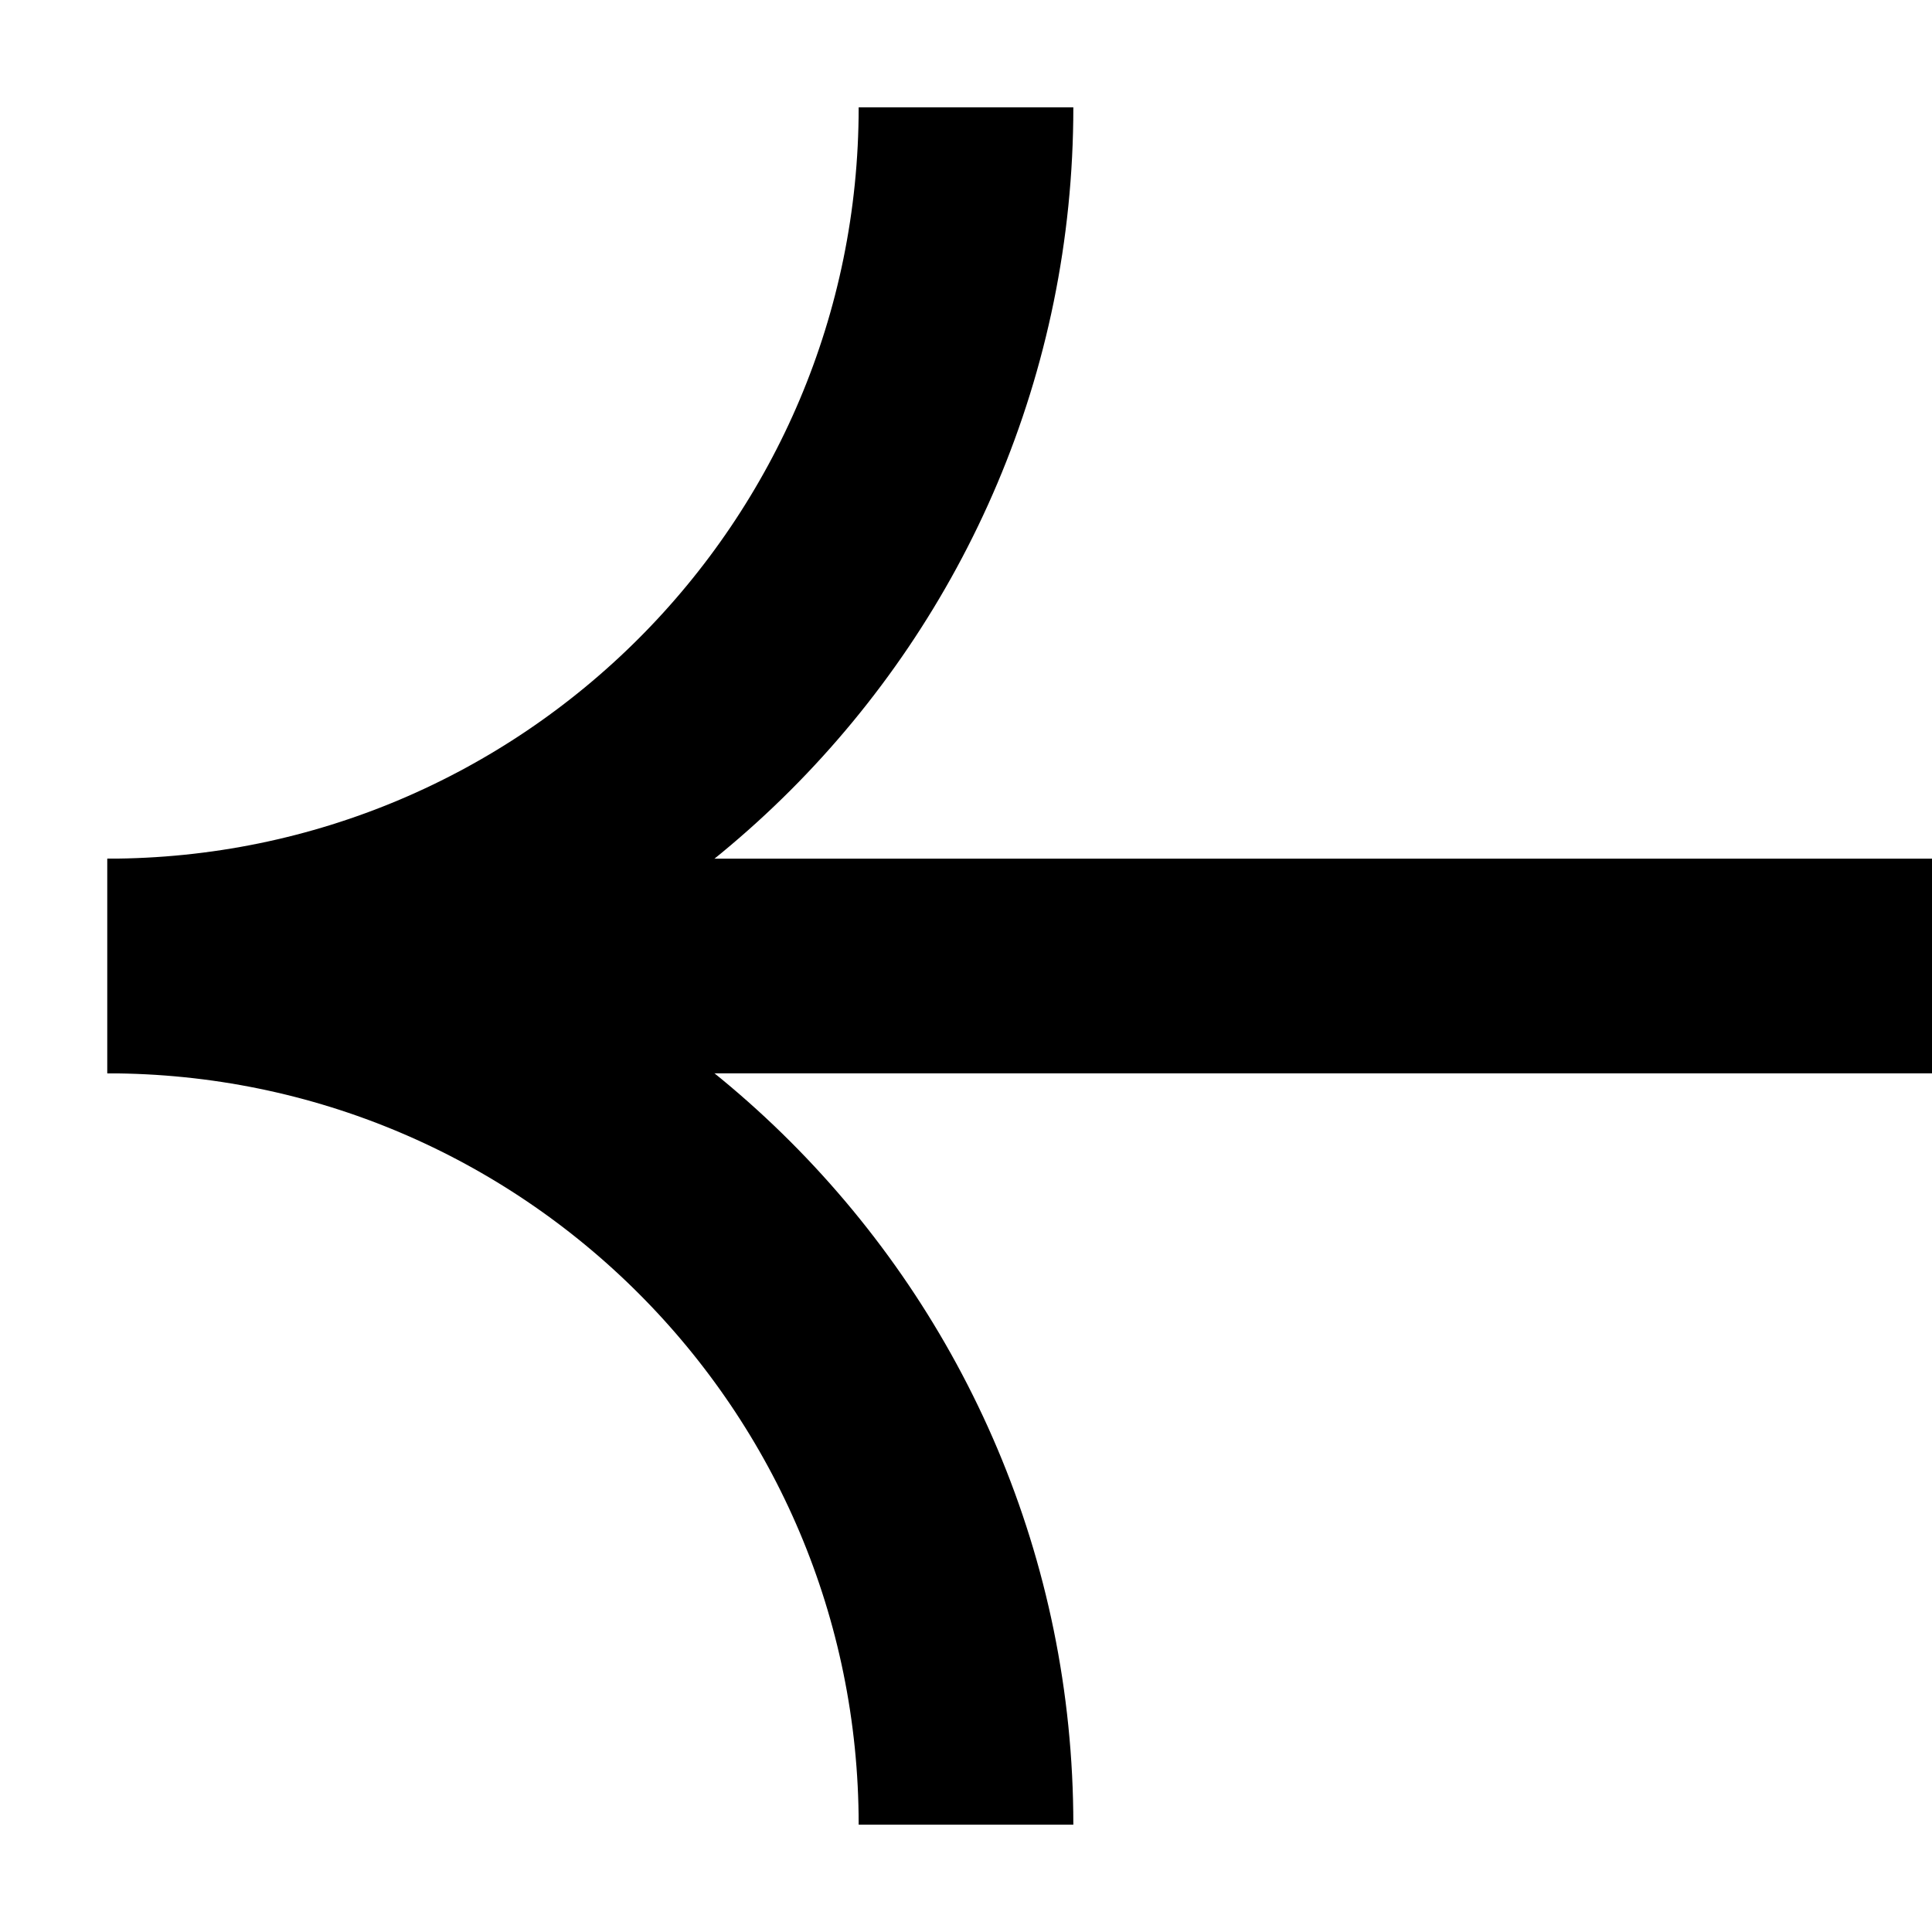 <svg width="9" height="9" viewBox="0 0 9 9" fill="none" xmlns="http://www.w3.org/2000/svg">
<path d="M9 4.5L1 4.5" stroke="black"/>
<path d="M4.5 8.5V8.5C4.5 6.291 2.709 4.5 0.5 4.5V4.5" stroke="black"/>
<path d="M4.5 0.5V0.5C4.5 2.709 2.709 4.5 0.5 4.5V4.5" stroke="black"/>
</svg>

